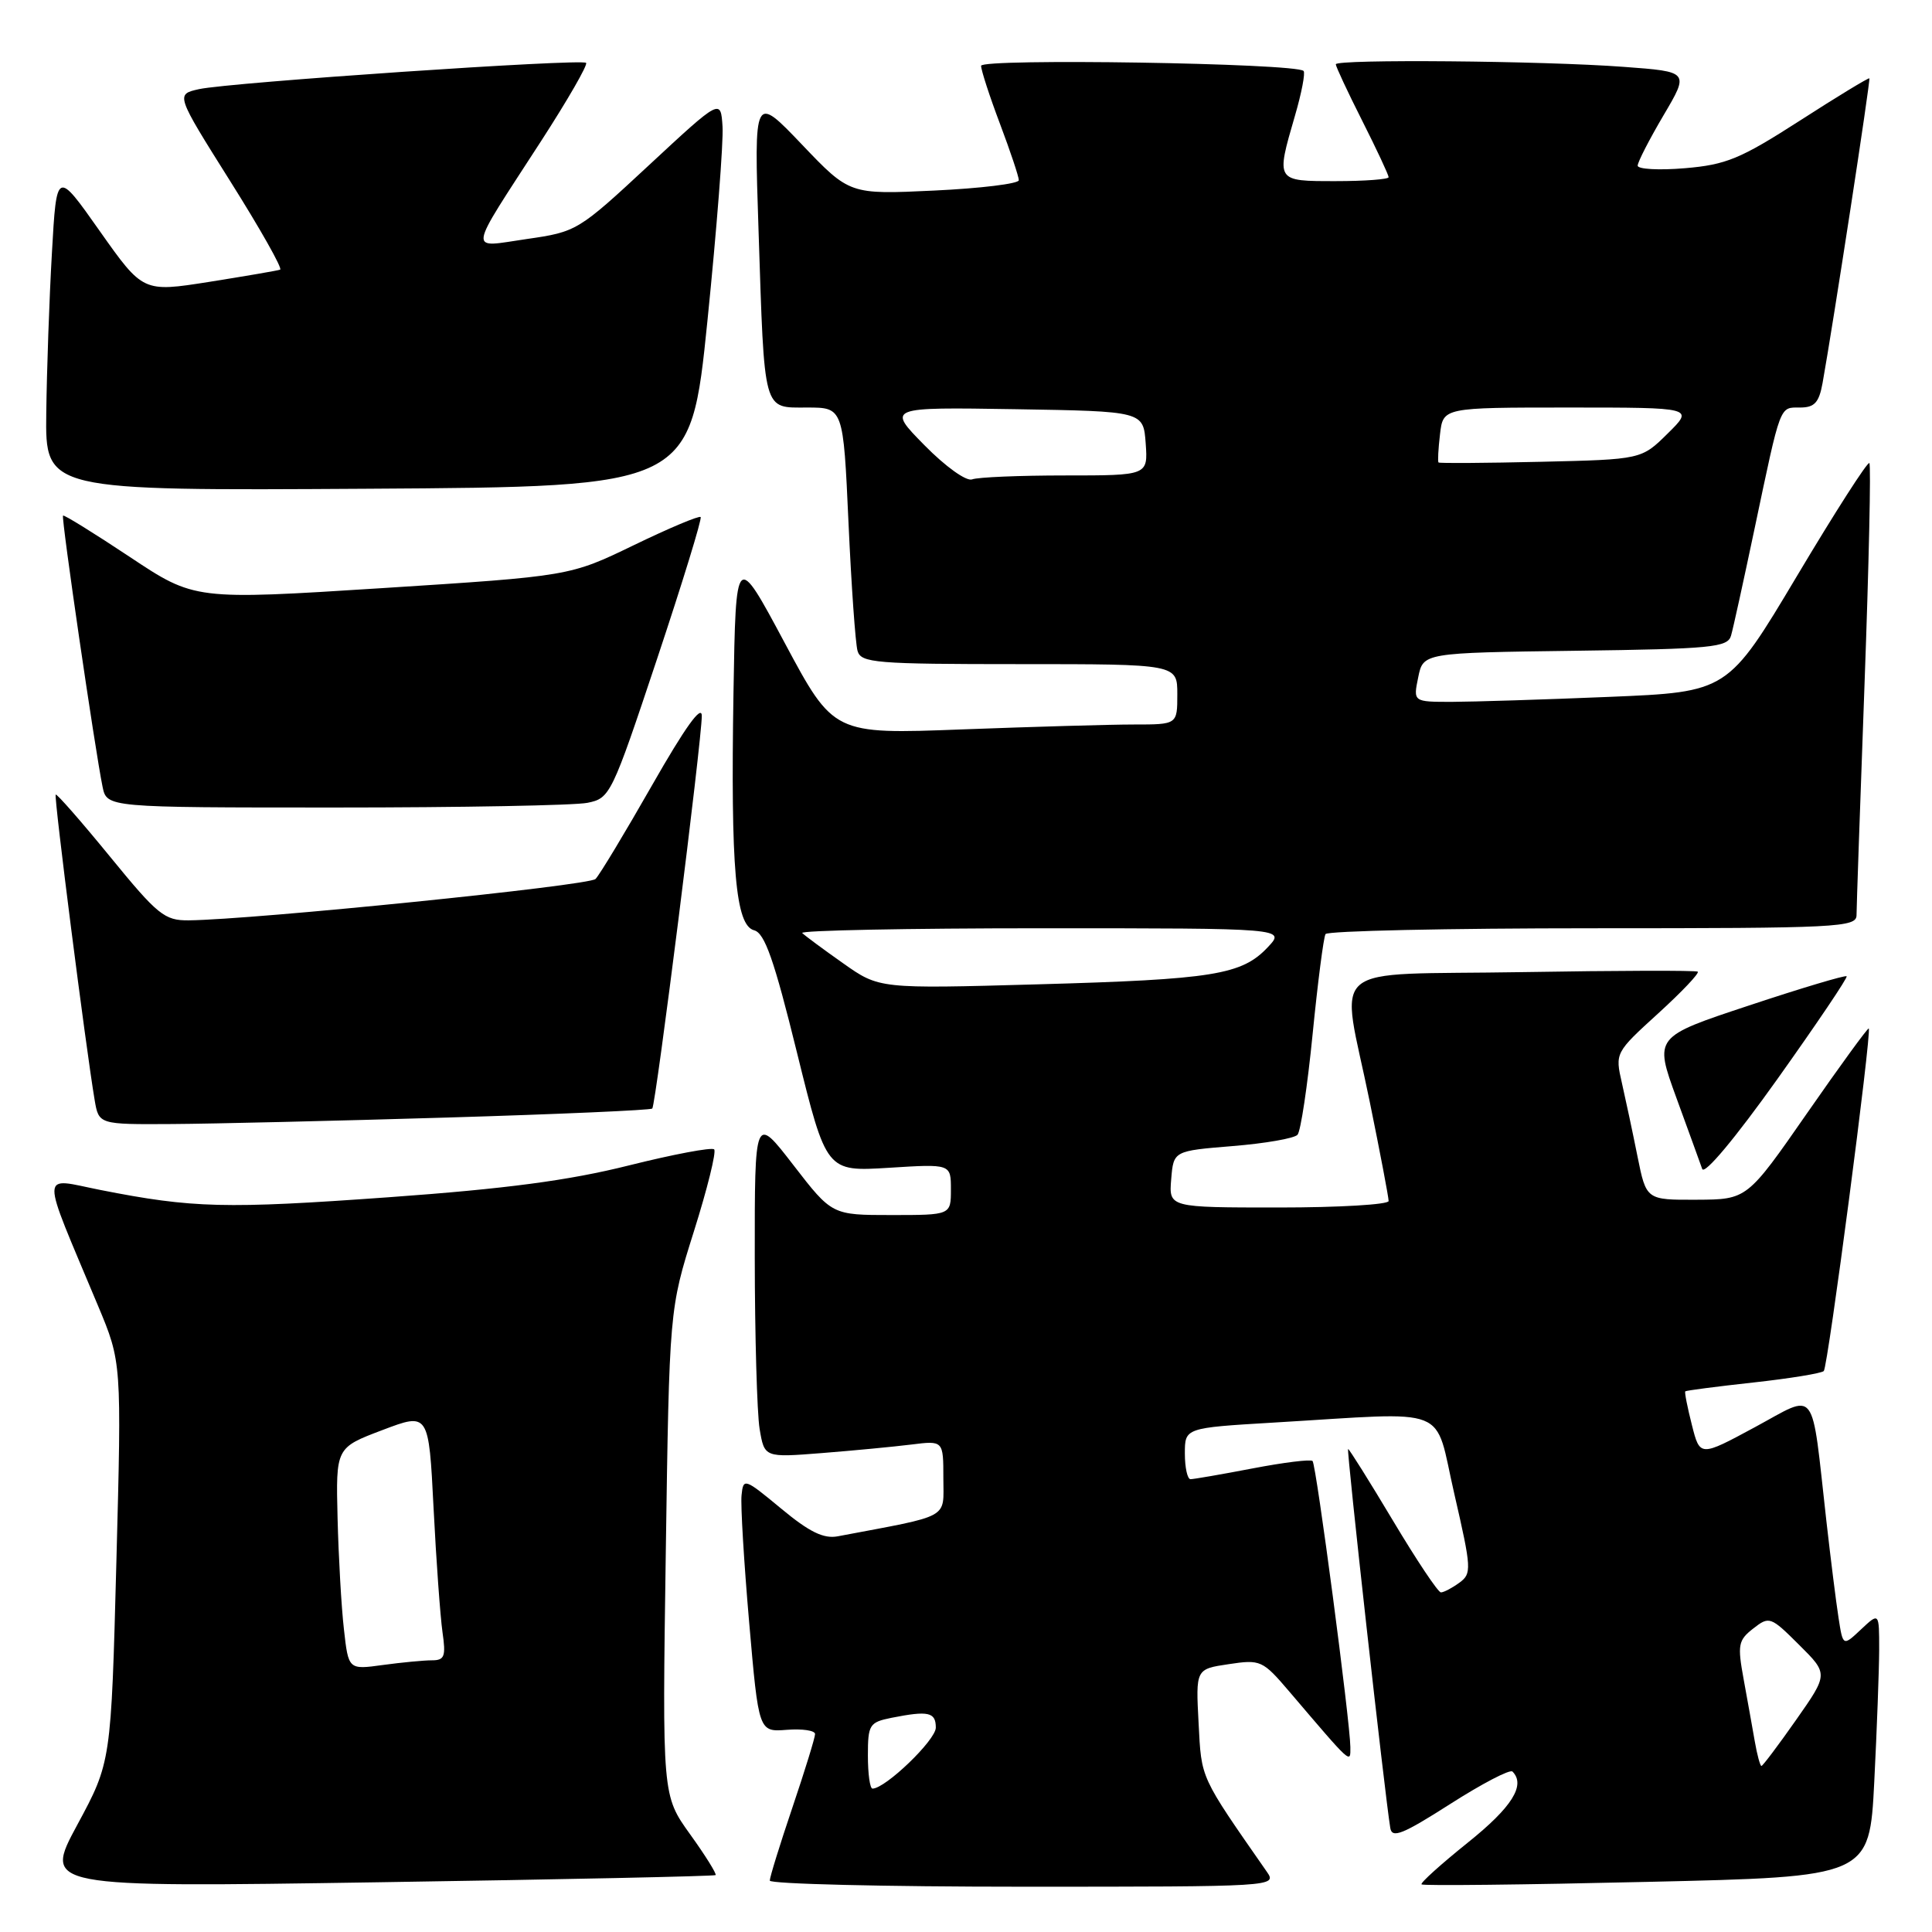 <?xml version="1.0" encoding="UTF-8" standalone="no"?>
<!DOCTYPE svg PUBLIC "-//W3C//DTD SVG 1.1//EN" "http://www.w3.org/Graphics/SVG/1.1/DTD/svg11.dtd" >
<svg xmlns="http://www.w3.org/2000/svg" xmlns:xlink="http://www.w3.org/1999/xlink" version="1.1" viewBox="0 0 256 256">
 <g >
 <path fill="currentColor"
d=" M 94.82 248.46 C 94.99 248.32 93.48 245.88 91.44 243.05 C 87.75 237.91 87.75 237.91 88.22 205.71 C 88.69 173.50 88.69 173.50 91.94 163.18 C 93.73 157.51 94.94 152.61 94.63 152.30 C 94.32 151.99 89.23 152.95 83.31 154.43 C 75.37 156.42 67.08 157.52 51.53 158.64 C 29.83 160.20 25.55 160.09 13.32 157.68 C 5.21 156.08 5.25 154.53 12.98 173.00 C 16.12 180.50 16.12 180.50 15.42 207.00 C 14.72 233.50 14.72 233.50 10.24 241.80 C 5.77 250.09 5.77 250.09 50.13 249.41 C 74.54 249.04 94.64 248.61 94.82 248.46 Z  M 167.87 248.03 C 158.94 235.20 159.21 235.79 158.82 228.33 C 158.44 221.16 158.44 221.16 162.81 220.51 C 167.03 219.87 167.31 220.00 170.84 224.14 C 179.20 233.95 178.94 233.71 178.93 231.50 C 178.91 228.20 174.41 194.07 173.92 193.59 C 173.68 193.34 170.11 193.78 165.99 194.57 C 161.87 195.36 158.16 196.00 157.75 196.00 C 157.34 196.00 157.00 194.47 157.00 192.60 C 157.00 189.20 157.00 189.20 168.75 188.50 C 192.65 187.09 189.95 186.03 192.71 197.97 C 194.99 207.89 195.03 208.51 193.37 209.72 C 192.41 210.42 191.31 211.00 190.93 211.00 C 190.55 211.00 187.70 206.72 184.58 201.50 C 181.46 196.28 178.78 192.00 178.63 192.00 C 178.39 192.00 183.48 237.73 184.22 242.22 C 184.45 243.63 185.85 243.07 192.16 239.04 C 196.37 236.35 200.08 234.41 200.41 234.74 C 202.19 236.53 200.35 239.46 194.51 244.14 C 190.94 247.01 188.17 249.50 188.36 249.69 C 188.55 249.89 201.98 249.74 218.21 249.36 C 247.71 248.69 247.71 248.69 248.35 236.09 C 248.70 229.17 248.99 221.28 249.00 218.58 C 249.00 213.65 249.00 213.65 246.60 215.90 C 244.20 218.16 244.20 218.16 243.61 214.33 C 243.28 212.22 242.56 206.45 242.00 201.50 C 239.96 183.38 240.89 184.60 232.55 189.10 C 225.25 193.04 225.25 193.04 224.18 188.80 C 223.59 186.47 223.19 184.47 223.31 184.36 C 223.42 184.25 227.47 183.72 232.31 183.19 C 237.15 182.66 241.36 181.97 241.66 181.67 C 242.21 181.13 248.04 136.70 247.62 136.28 C 247.50 136.16 243.82 141.21 239.45 147.50 C 231.50 158.94 231.50 158.94 224.82 158.97 C 218.14 159.00 218.14 159.00 216.98 153.25 C 216.35 150.09 215.41 145.70 214.91 143.50 C 214.00 139.52 214.02 139.47 219.71 134.29 C 222.85 131.43 225.21 128.94 224.96 128.75 C 224.71 128.57 214.26 128.60 201.75 128.81 C 175.11 129.26 177.65 127.10 181.50 146.00 C 182.88 152.75 184.00 158.66 184.00 159.14 C 184.00 159.61 177.45 160.00 169.44 160.00 C 154.88 160.00 154.88 160.00 155.19 156.25 C 155.50 152.50 155.50 152.50 163.34 151.86 C 167.65 151.51 171.51 150.84 171.93 150.36 C 172.35 149.89 173.25 143.89 173.93 137.02 C 174.61 130.16 175.38 124.20 175.64 123.77 C 175.90 123.35 191.84 123.00 211.06 123.00 C 243.67 123.00 246.00 122.88 246.00 121.25 C 246.00 120.29 246.48 106.51 247.06 90.64 C 247.64 74.77 247.93 61.60 247.70 61.36 C 247.47 61.13 243.15 67.86 238.11 76.32 C 228.94 91.69 228.94 91.69 213.22 92.34 C 204.58 92.70 195.19 92.99 192.38 93.00 C 187.25 93.00 187.25 93.00 187.92 89.75 C 188.58 86.50 188.58 86.50 208.73 86.23 C 226.83 85.99 228.93 85.78 229.37 84.23 C 229.65 83.28 231.05 76.88 232.50 70.00 C 236.00 53.39 235.77 54.00 238.52 54.00 C 240.43 54.00 241.03 53.35 241.50 50.75 C 242.90 42.96 247.88 10.55 247.70 10.38 C 247.59 10.28 243.45 12.79 238.50 15.98 C 230.61 21.05 228.73 21.83 223.25 22.29 C 219.81 22.58 217.00 22.42 217.00 21.95 C 217.00 21.48 218.54 18.48 220.42 15.29 C 223.84 9.50 223.84 9.50 215.17 8.86 C 204.37 8.05 177.00 7.82 177.00 8.52 C 177.00 8.81 178.57 12.18 180.50 16.00 C 182.43 19.82 184.00 23.19 184.00 23.48 C 184.00 23.76 180.85 24.00 177.00 24.00 C 169.00 24.00 169.05 24.08 171.59 15.33 C 172.47 12.32 172.98 9.65 172.73 9.40 C 171.70 8.37 130.00 7.71 130.00 8.72 C 130.00 9.29 131.12 12.75 132.50 16.40 C 133.88 20.06 135.00 23.42 135.00 23.88 C 135.00 24.34 129.96 24.96 123.79 25.25 C 112.58 25.78 112.58 25.78 106.25 19.14 C 99.91 12.50 99.91 12.50 100.51 30.50 C 101.31 54.94 101.05 54.00 106.95 54.00 C 111.74 54.00 111.74 54.00 112.43 69.25 C 112.81 77.64 113.35 85.29 113.63 86.25 C 114.09 87.84 115.99 88.00 135.07 88.00 C 156.00 88.00 156.00 88.00 156.00 92.00 C 156.00 96.00 156.00 96.00 150.25 96.00 C 147.09 96.00 136.84 96.30 127.48 96.65 C 110.46 97.30 110.46 97.30 103.98 85.19 C 97.50 73.08 97.50 73.08 97.19 91.79 C 96.81 115.14 97.46 122.63 99.93 123.27 C 101.33 123.64 102.58 127.19 105.61 139.50 C 109.50 155.25 109.50 155.25 117.75 154.74 C 126.00 154.22 126.00 154.22 126.00 157.61 C 126.00 161.00 126.00 161.00 118.12 161.00 C 110.24 161.00 110.24 161.00 105.12 154.37 C 100.00 147.74 100.00 147.74 100.01 166.62 C 100.02 177.00 100.31 187.22 100.65 189.32 C 101.29 193.14 101.29 193.14 108.89 192.54 C 113.08 192.21 118.41 191.70 120.75 191.41 C 125.00 190.88 125.00 190.88 125.00 195.87 C 125.00 201.35 126.15 200.71 111.00 203.57 C 109.13 203.92 107.24 203.00 103.50 199.89 C 98.65 195.87 98.49 195.82 98.26 198.12 C 98.12 199.43 98.58 207.03 99.27 215.00 C 100.53 229.50 100.53 229.50 104.26 229.21 C 106.32 229.05 108.00 229.30 108.00 229.77 C 108.00 230.24 106.65 234.62 105.00 239.50 C 103.35 244.38 102.00 248.74 102.00 249.19 C 102.00 249.63 117.13 250.00 135.62 250.00 C 168.87 250.00 169.23 249.98 167.87 248.03 Z  M 244.69 129.36 C 244.52 129.19 238.71 130.92 231.79 133.22 C 219.19 137.39 219.19 137.39 222.12 145.44 C 223.74 149.87 225.28 154.13 225.55 154.89 C 225.84 155.71 229.89 150.87 235.52 142.97 C 240.73 135.65 244.86 129.53 244.69 129.36 Z  M 59.28 148.08 C 74.01 147.64 86.22 147.10 86.43 146.89 C 86.90 146.40 93.00 98.05 92.99 94.86 C 92.99 93.30 90.77 96.39 86.43 104.00 C 82.82 110.33 79.44 115.94 78.91 116.47 C 78.05 117.35 33.63 121.86 25.00 121.95 C 21.80 121.98 20.90 121.25 14.57 113.50 C 10.76 108.84 7.52 105.14 7.38 105.29 C 7.12 105.54 11.37 138.81 12.54 145.75 C 13.09 149.00 13.09 149.00 22.80 148.94 C 28.13 148.91 44.55 148.52 59.28 148.08 Z  M 77.83 106.38 C 80.84 105.78 81.05 105.36 87.06 87.32 C 90.44 77.18 93.04 68.71 92.84 68.51 C 92.64 68.30 88.65 69.98 83.98 72.24 C 75.50 76.34 75.50 76.34 50.64 77.93 C 25.79 79.51 25.79 79.51 17.19 73.79 C 12.46 70.65 8.48 68.18 8.35 68.32 C 8.09 68.58 12.59 99.38 13.59 104.25 C 14.16 107.00 14.16 107.00 44.45 107.00 C 61.12 107.00 76.14 106.72 77.83 106.38 Z  M 93.74 42.50 C 94.97 30.40 95.87 18.83 95.74 16.78 C 95.50 13.06 95.50 13.06 86.00 21.88 C 76.63 30.59 76.41 30.72 69.81 31.67 C 61.96 32.80 61.78 34.02 71.68 18.72 C 75.22 13.25 77.91 8.58 77.66 8.33 C 77.08 7.75 30.46 10.92 26.38 11.81 C 23.27 12.50 23.27 12.50 30.50 24.00 C 34.48 30.32 37.46 35.60 37.12 35.73 C 36.78 35.86 32.55 36.58 27.72 37.35 C 18.95 38.73 18.95 38.73 13.22 30.62 C 7.50 22.50 7.50 22.50 6.88 33.50 C 6.53 39.55 6.20 49.12 6.13 54.76 C 6.00 65.02 6.00 65.02 48.75 64.76 C 91.50 64.50 91.50 64.50 93.74 42.50 Z  M 45.57 215.87 C 45.23 212.92 44.86 206.30 44.73 201.17 C 44.50 191.83 44.50 191.83 50.65 189.50 C 56.81 187.16 56.81 187.16 57.45 199.83 C 57.80 206.80 58.34 214.19 58.63 216.25 C 59.10 219.49 58.91 220.00 57.23 220.00 C 56.16 220.00 53.23 220.28 50.73 220.62 C 46.17 221.25 46.17 221.25 45.57 215.87 Z  M 115.00 232.62 C 115.00 228.53 115.20 228.21 118.12 227.62 C 123.02 226.65 124.00 226.86 124.00 228.92 C 124.00 230.57 117.32 237.00 115.61 237.00 C 115.27 237.00 115.00 235.03 115.00 232.62 Z  M 232.52 230.75 C 232.21 228.96 231.54 225.25 231.04 222.50 C 230.21 217.96 230.32 217.34 232.31 215.79 C 234.43 214.13 234.62 214.19 238.38 217.94 C 242.27 221.80 242.27 221.80 237.99 227.90 C 235.64 231.25 233.57 234.00 233.40 234.00 C 233.23 234.00 232.83 232.54 232.52 230.75 Z  M 111.72 127.64 C 109.09 125.79 106.65 123.98 106.30 123.63 C 105.95 123.29 120.22 123.00 138.01 123.00 C 170.35 123.00 170.35 123.00 167.99 125.51 C 164.55 129.17 160.79 129.78 137.50 130.43 C 116.50 131.02 116.50 131.02 111.72 127.64 Z  M 122.49 58.99 C 117.53 53.95 117.53 53.95 134.51 54.22 C 151.50 54.50 151.50 54.50 151.81 58.75 C 152.11 63.00 152.11 63.00 141.14 63.00 C 135.10 63.00 129.56 63.23 128.81 63.52 C 128.05 63.81 125.29 61.84 122.49 58.99 Z  M 190.61 61.28 C 190.49 61.16 190.58 59.47 190.81 57.53 C 191.22 54.00 191.22 54.00 207.84 54.00 C 224.47 54.00 224.47 54.00 220.98 57.44 C 217.50 60.88 217.50 60.88 204.16 61.19 C 196.83 61.36 190.73 61.40 190.61 61.28 Z "/>
</g>
</svg>